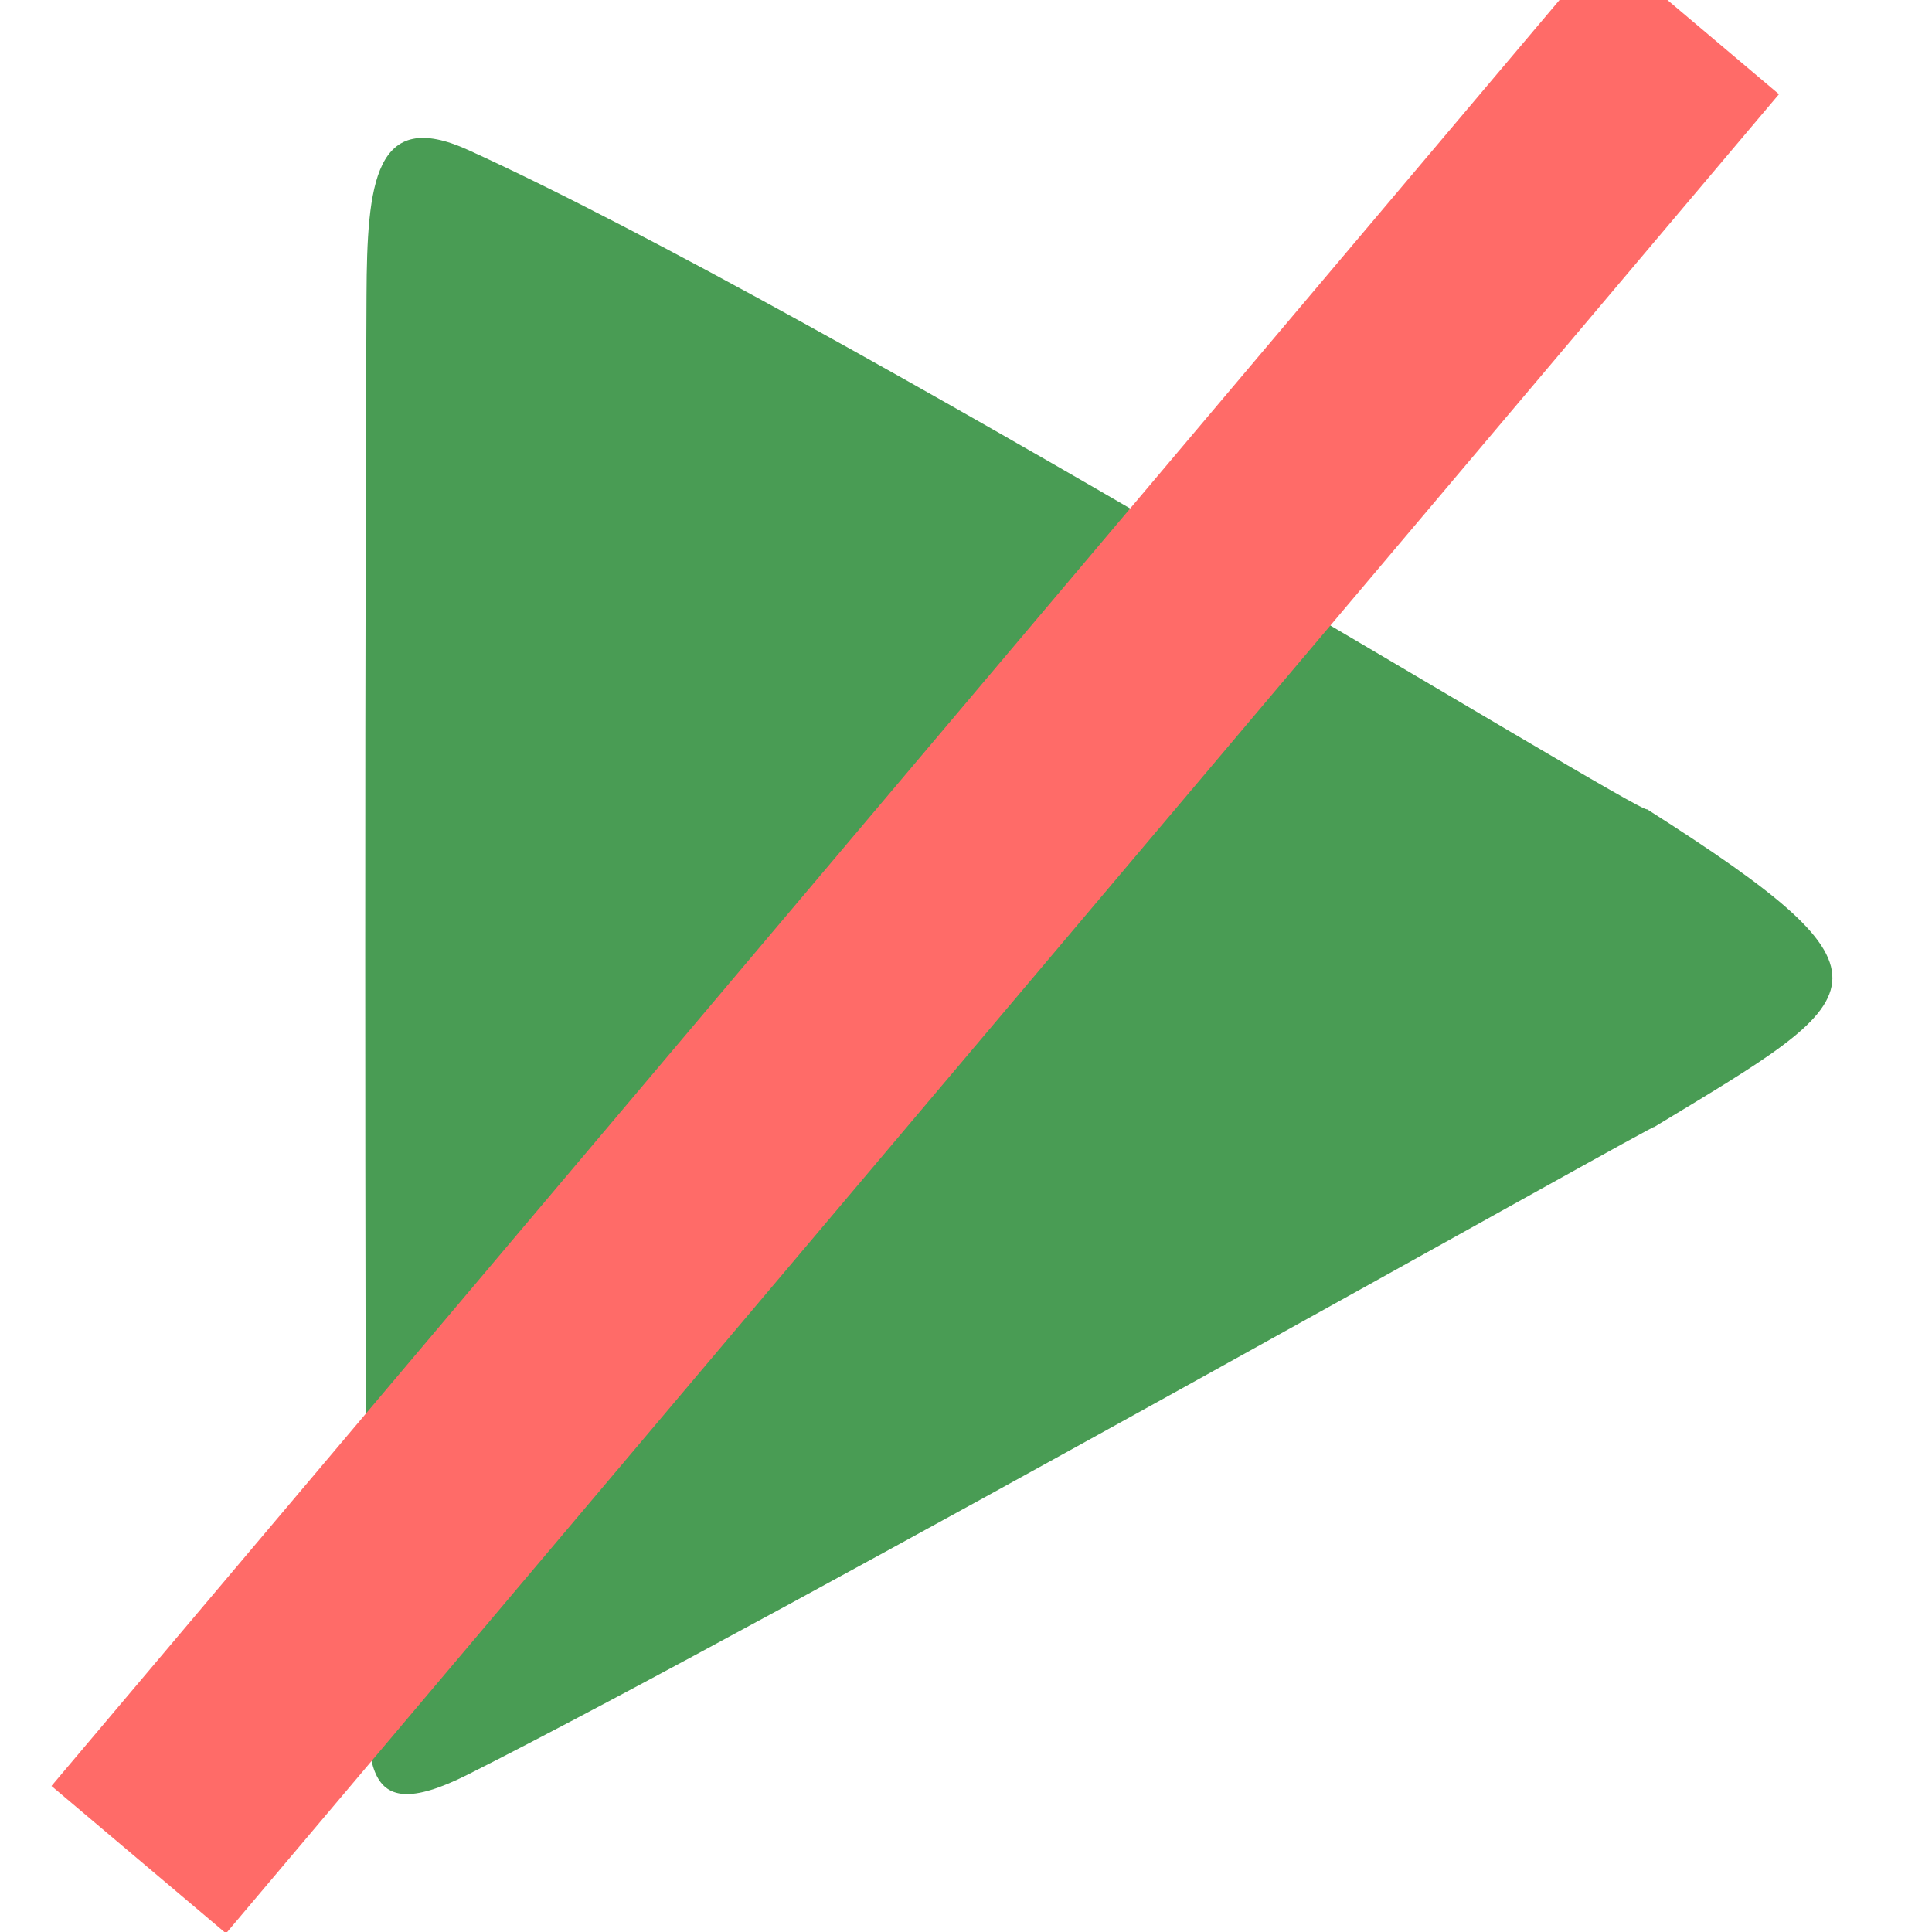 <?xml version="1.0" encoding="UTF-8" standalone="no"?>
<svg
   xmlns:dc="http://purl.org/dc/elements/1.1/"
   xmlns:cc="http://creativecommons.org/ns#"
   xmlns:rdf="http://www.w3.org/1999/02/22-rdf-syntax-ns#"
   xmlns:svg="http://www.w3.org/2000/svg"
   xmlns="http://www.w3.org/2000/svg"
   xmlns:sodipodi="http://sodipodi.sourceforge.net/DTD/sodipodi-0.dtd"
   xmlns:inkscape="http://www.inkscape.org/namespaces/inkscape"
   version="1.1"
   id="Layer_1"
   x="0px"
   y="0px"
   viewBox="0 0 512 512"
   xml:space="preserve"
   sodipodi:docname="app_play_disabled.svg"
   width="512"
   height="512"
   inkscape:version="1.0.1 (3bc2e813f5, 2020-09-07)"><defs
   id="defs854">
	
	
</defs><sodipodi:namedview
   pagecolor="#ffffff"
   bordercolor="#666666"
   borderopacity="1"
   objecttolerance="10"
   gridtolerance="10"
   guidetolerance="10"
   inkscape:pageopacity="0"
   inkscape:pageshadow="2"
   inkscape:window-width="1366"
   inkscape:window-height="739"
   id="namedview852"
   showgrid="false"
   showborder="true"
   fit-margin-top="0"
   fit-margin-left="0"
   fit-margin-right="0"
   fit-margin-bottom="0"
   inkscape:zoom="0.75268204"
   inkscape:cx="222.84182"
   inkscape:cy="262.90412"
   inkscape:window-x="0"
   inkscape:window-y="0"
   inkscape:window-maximized="1"
   inkscape:current-layer="Layer_1"
   showguides="true"
   inkscape:guide-bbox="true"
   inkscape:document-rotation="0"><sodipodi:guide
     position="-35.662,21.221"
     orientation="0,1"
     id="guide829"
     inkscape:locked="false" /><sodipodi:guide
     position="-36.044,-2.793"
     orientation="0,1"
     id="guide831"
     inkscape:locked="false" /><sodipodi:guide
     position="-4.337,24.333"
     orientation="1,0"
     id="guide833"
     inkscape:locked="false" /><sodipodi:guide
     position="11.663,20.164"
     orientation="1,0"
     id="guide835"
     inkscape:locked="false" /><sodipodi:guide
     position="-2.781,24.186"
     orientation="1,0"
     id="guide947"
     inkscape:locked="false" /><sodipodi:guide
     position="-10.796,-0.797"
     orientation="0,1"
     id="guide949"
     inkscape:locked="false" /><sodipodi:guide
     position="-17.108,19.166"
     orientation="0,1"
     id="guide951"
     inkscape:locked="false" /><sodipodi:guide
     position="19.707,26.447"
     orientation="1,0"
     id="guide836"
     inkscape:locked="false" /></sodipodi:namedview>
















<g
   id="g4754"><g
     id="g821"
     transform="translate(-156.967,-497.23)">
</g><g
     id="g823"
     transform="translate(-156.967,-497.23)">
</g><g
     id="g825"
     transform="translate(-156.967,-497.23)">
</g><g
     id="g827"
     transform="translate(-156.967,-497.23)">
</g><g
     id="g829"
     transform="translate(-156.967,-497.23)">
</g><g
     id="g831"
     transform="translate(-156.967,-497.23)">
</g><g
     id="g833"
     transform="translate(-156.967,-497.23)">
</g><g
     id="g835"
     transform="translate(-156.967,-497.23)">
</g><g
     id="g837"
     transform="translate(-156.967,-497.23)">
</g><g
     id="g839"
     transform="translate(-156.967,-497.23)">
</g><g
     id="g841"
     transform="translate(-156.967,-497.23)">
</g><g
     id="g843"
     transform="translate(-156.967,-497.23)">
</g><g
     id="g845"
     transform="translate(-156.967,-497.23)">
</g><g
     id="g847"
     transform="translate(-156.967,-497.23)">
</g><g
     id="g849"
     transform="translate(-156.967,-497.23)">
</g><g
     id="g4734"><path
       style="fill:#499c54;fill-opacity:1;stroke:none;stroke-width:6.54;stroke-miterlimit:4;stroke-dasharray:none;stroke-opacity:1"
       d="M 436.484,214.463 C 435.249,216.413 220.117,83.479 124.051,39.737 99.263,28.45 97.266,48.49 97.126,78.343 c -0.681,145.103 -0.149,348.925 0,356.243 0.616,30.268 -3.683,51.057 26.925,35.657 81.153,-40.831 320.911,-176.096 314.185,-171.491 57.744,-34.972 68.983,-39.296 -1.752,-84.29 z"
       id="path817"
       inkscape:connector-curvature="0"
       sodipodi:nodetypes="csssscc" /></g><path
     style="fill:none;stroke:#ff6b68;stroke-width:60.545;stroke-linecap:butt;stroke-linejoin:miter;stroke-miterlimit:4;stroke-dasharray:none;stroke-opacity:1"
     d="M 36.769,492.834 448.316,5.434"
     id="path1254" /></g></svg>
